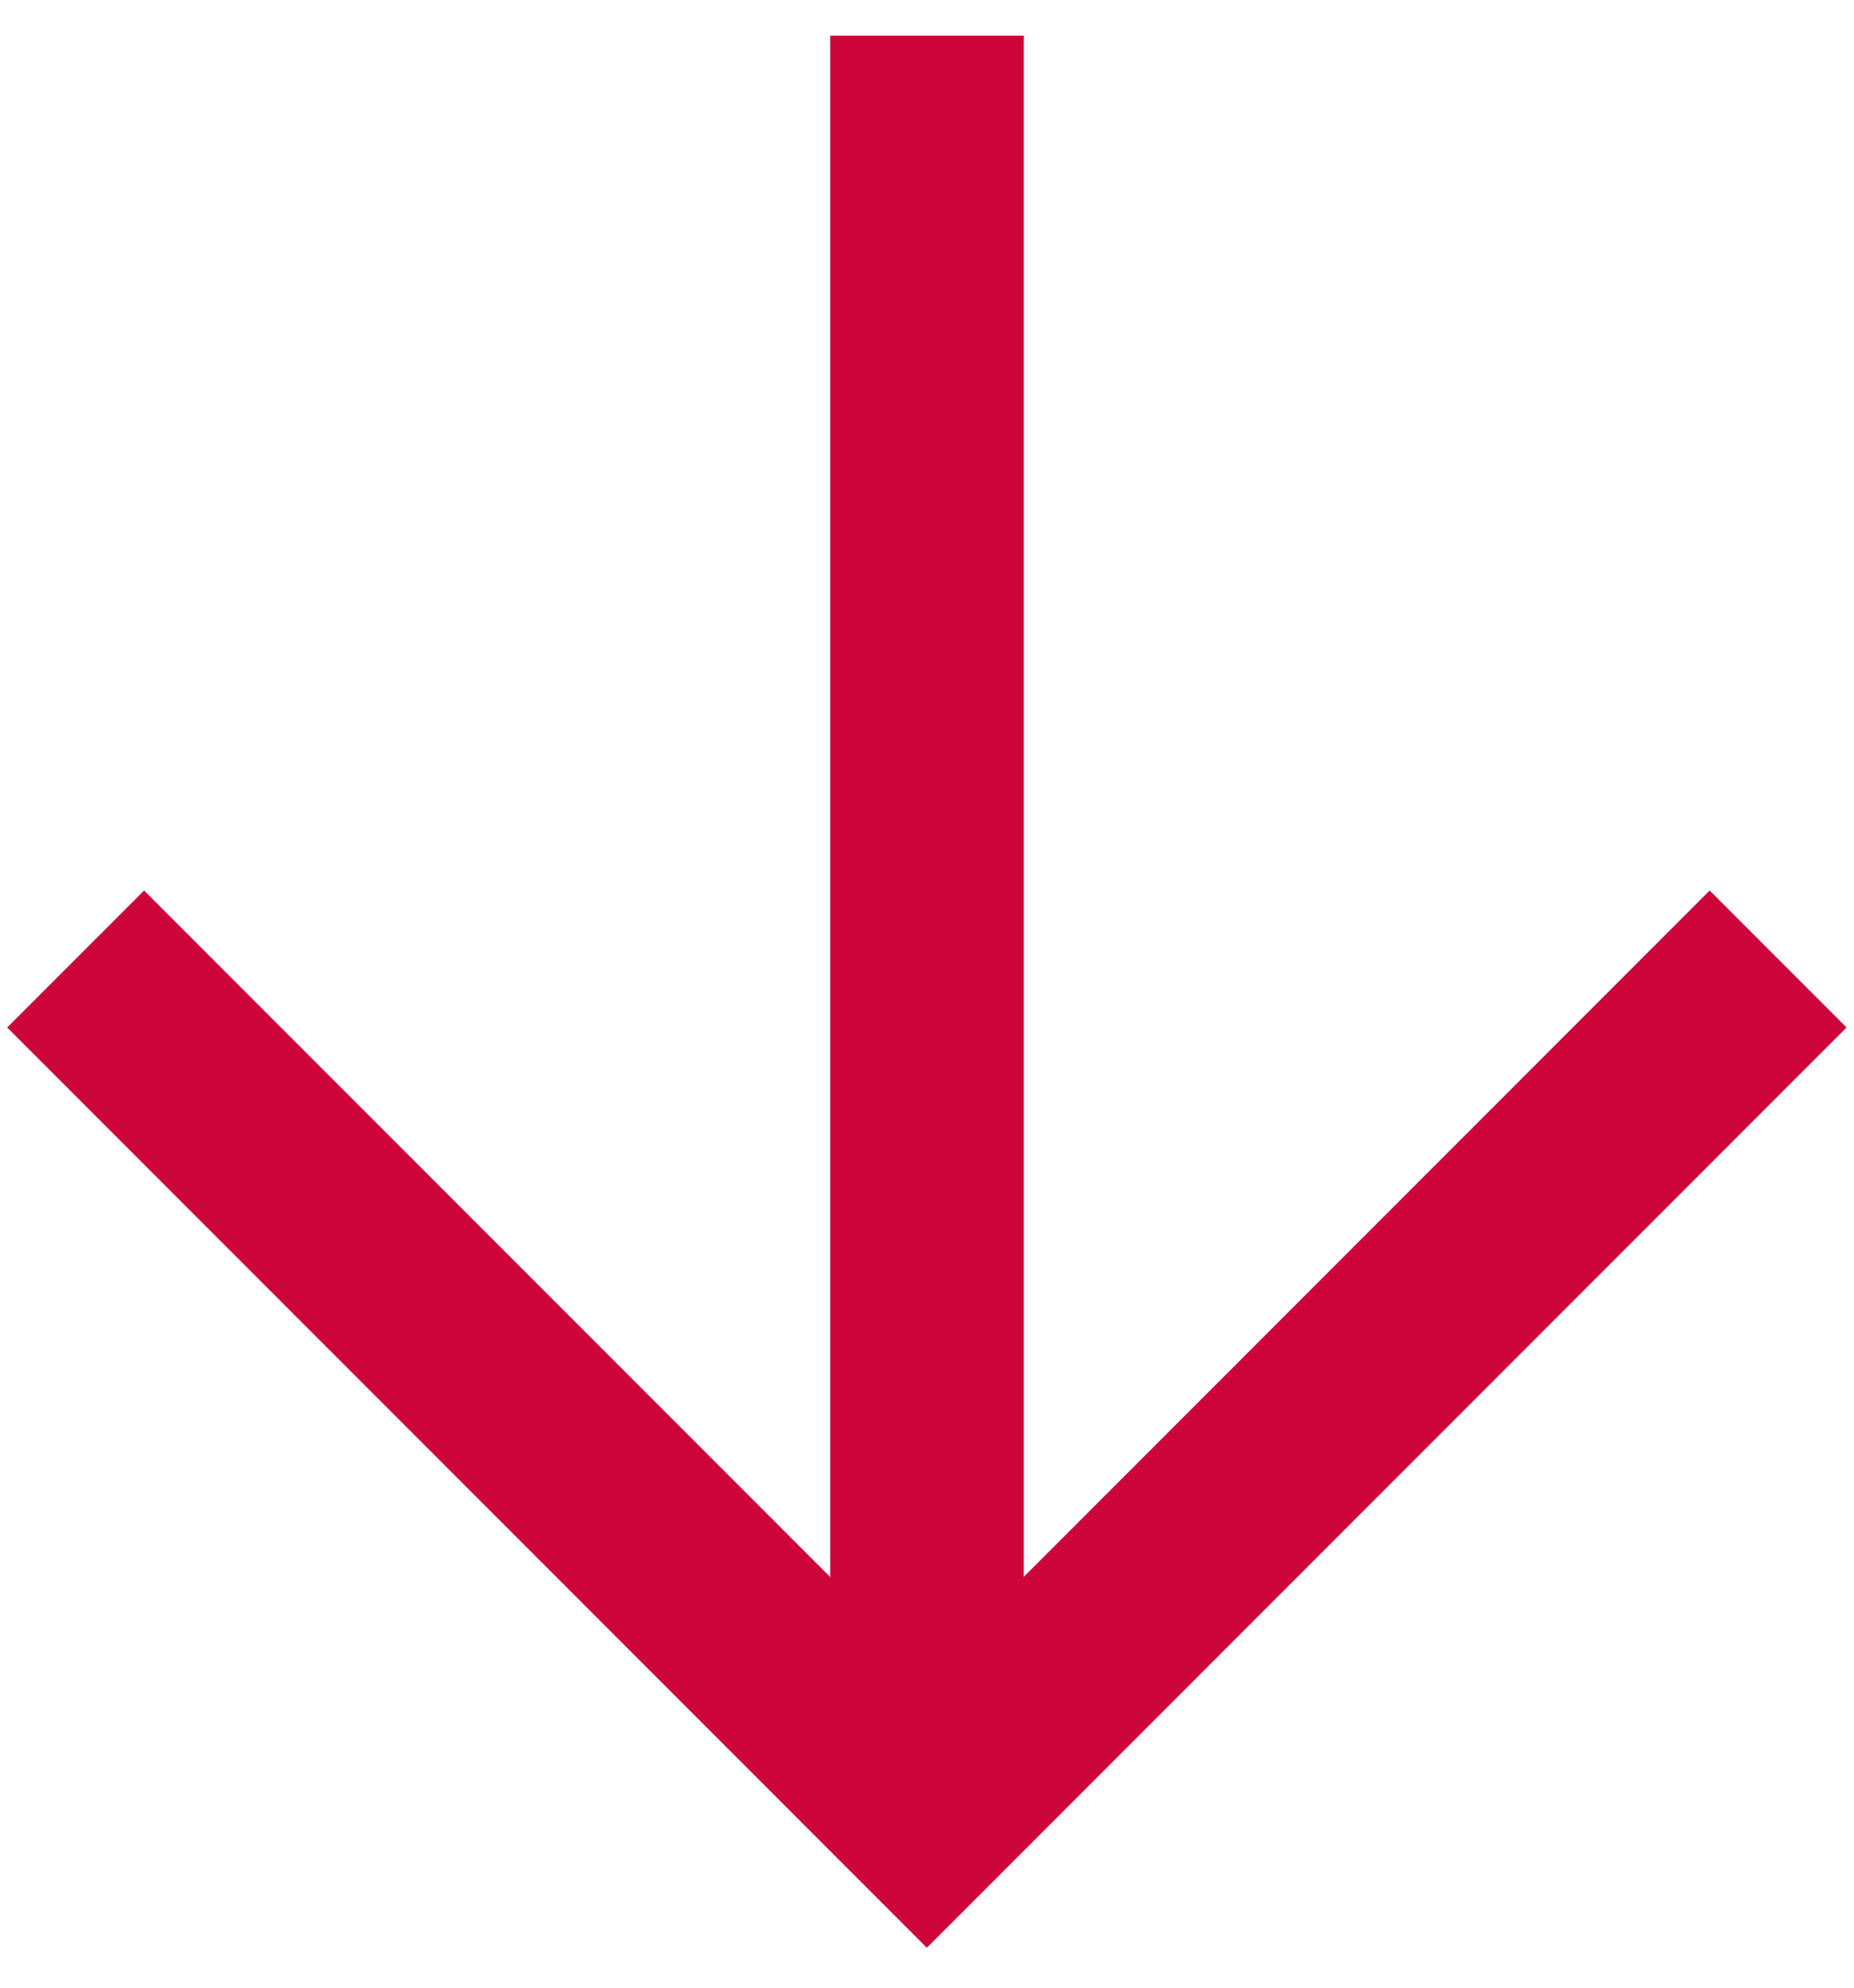 <svg width="14" height="15" viewBox="0 0 14 15" fill="none" xmlns="http://www.w3.org/2000/svg">
<path d="M7 1L7 12.822" stroke="#CE0539" stroke-width="1.462" stroke-linecap="square"/>
<path d="M12.91 7.754L6.999 13.665L1.088 7.754" stroke="#CE0539" stroke-width="1.462" stroke-linecap="square"/>
</svg>
